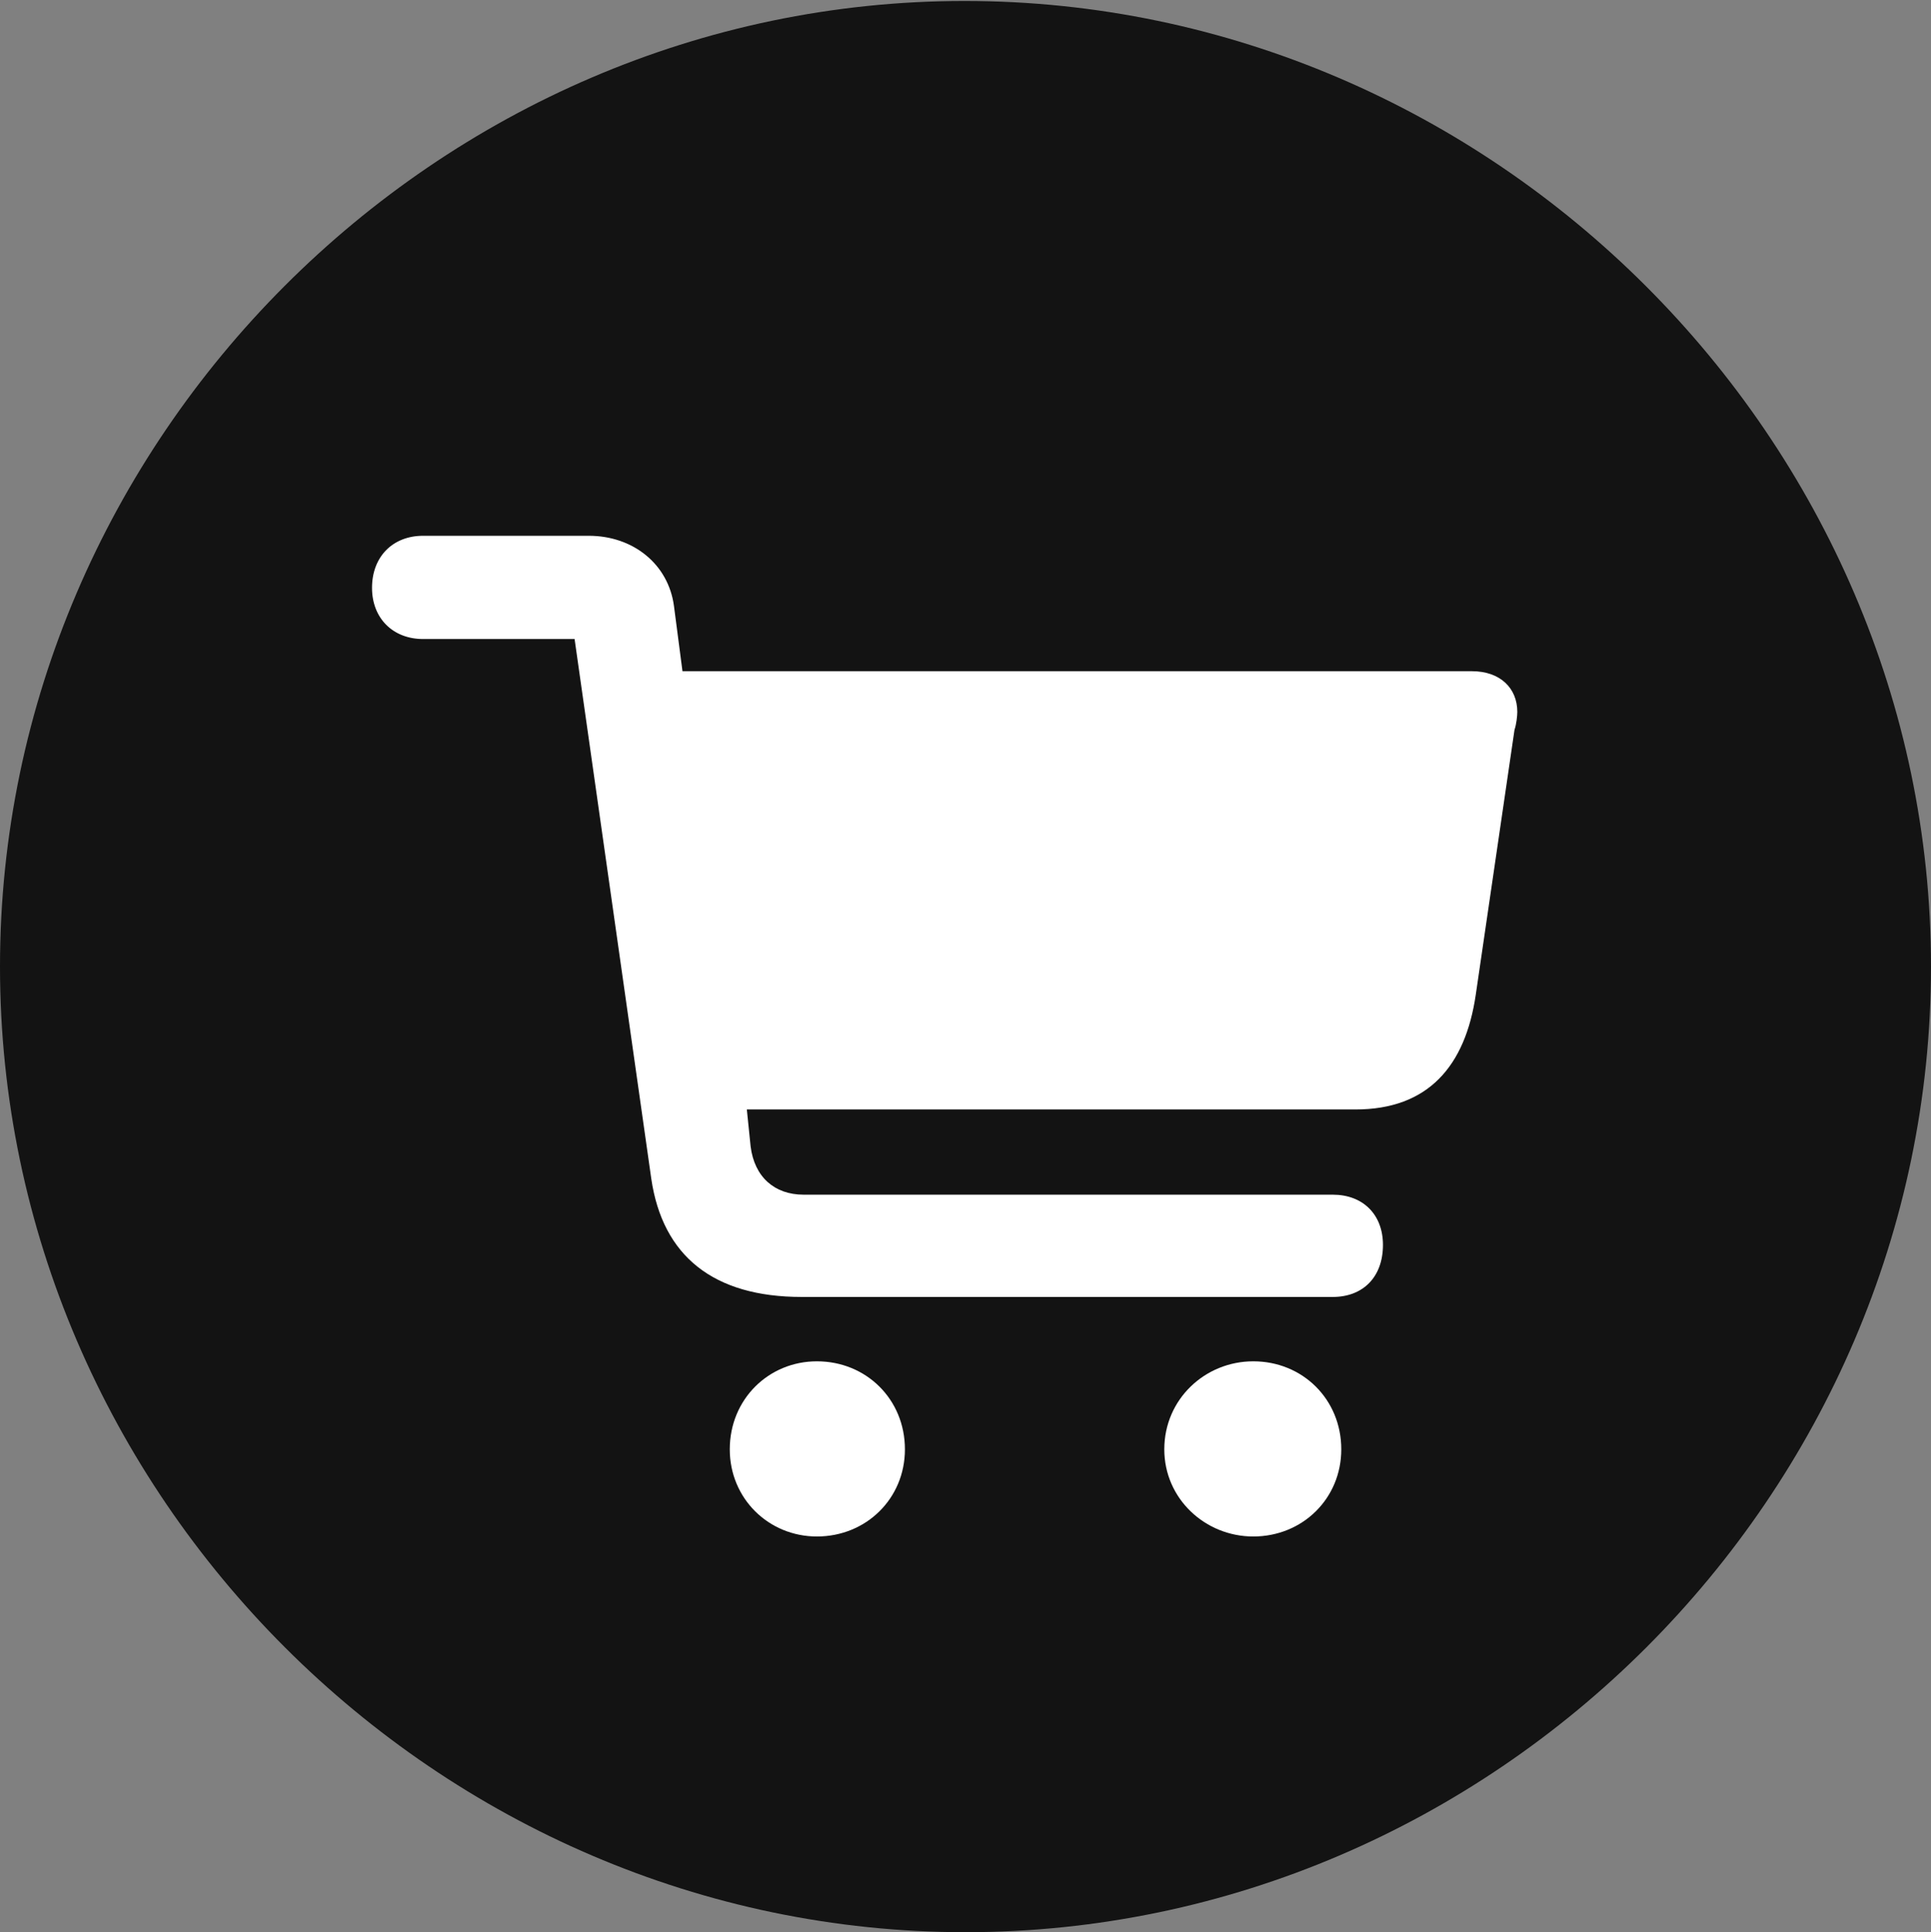 <?xml version="1.0" encoding="UTF-8"?>
<!--Generator: Apple Native CoreSVG 175.5-->
<!DOCTYPE svg
PUBLIC "-//W3C//DTD SVG 1.1//EN"
       "http://www.w3.org/Graphics/SVG/1.1/DTD/svg11.dtd">
<svg version="1.1" xmlns="http://www.w3.org/2000/svg" xmlns:xlink="http://www.w3.org/1999/xlink" width="19.922" height="19.932">
 <rect width="100%" height="100%" fill="#808080" stroke="none"/>
 <g>
  <rect height="19.932" opacity="0" width="19.922" x="0" y="0"/>
  <path d="M9.961 19.932C15.41 19.932 19.922 15.42 19.922 9.971C19.922 4.531 15.4 0.01 9.951 0.01C4.512 0.01 0 4.531 0 9.971C0 15.42 4.521 19.932 9.961 19.932Z" fill="#000000" fill-opacity="0.85"/>
  <path d="M8.271 13.379C7.363 13.379 6.836 12.959 6.719 12.158L5.928 6.592L4.365 6.592C4.053 6.592 3.838 6.377 3.838 6.064C3.838 5.742 4.053 5.527 4.365 5.527L6.074 5.527C6.533 5.527 6.895 5.82 6.953 6.25L7.041 6.924L15.185 6.924C15.479 6.924 15.654 7.1 15.654 7.344C15.654 7.383 15.645 7.471 15.625 7.529L15.225 10.264C15.117 10.996 14.736 11.445 13.984 11.445L7.705 11.445L7.744 11.826C7.783 12.139 7.988 12.324 8.291 12.324L13.75 12.324C14.062 12.324 14.268 12.529 14.268 12.842C14.268 13.174 14.062 13.379 13.75 13.379ZM8.428 15.85C7.93 15.85 7.529 15.459 7.529 14.951C7.529 14.434 7.93 14.043 8.428 14.043C8.936 14.043 9.336 14.434 9.336 14.951C9.336 15.459 8.936 15.85 8.428 15.85ZM12.93 15.85C12.432 15.85 12.012 15.459 12.012 14.951C12.012 14.434 12.432 14.043 12.93 14.043C13.438 14.043 13.838 14.434 13.838 14.951C13.838 15.459 13.438 15.85 12.93 15.85Z" fill="#ffffff"/>
 </g>
</svg>
